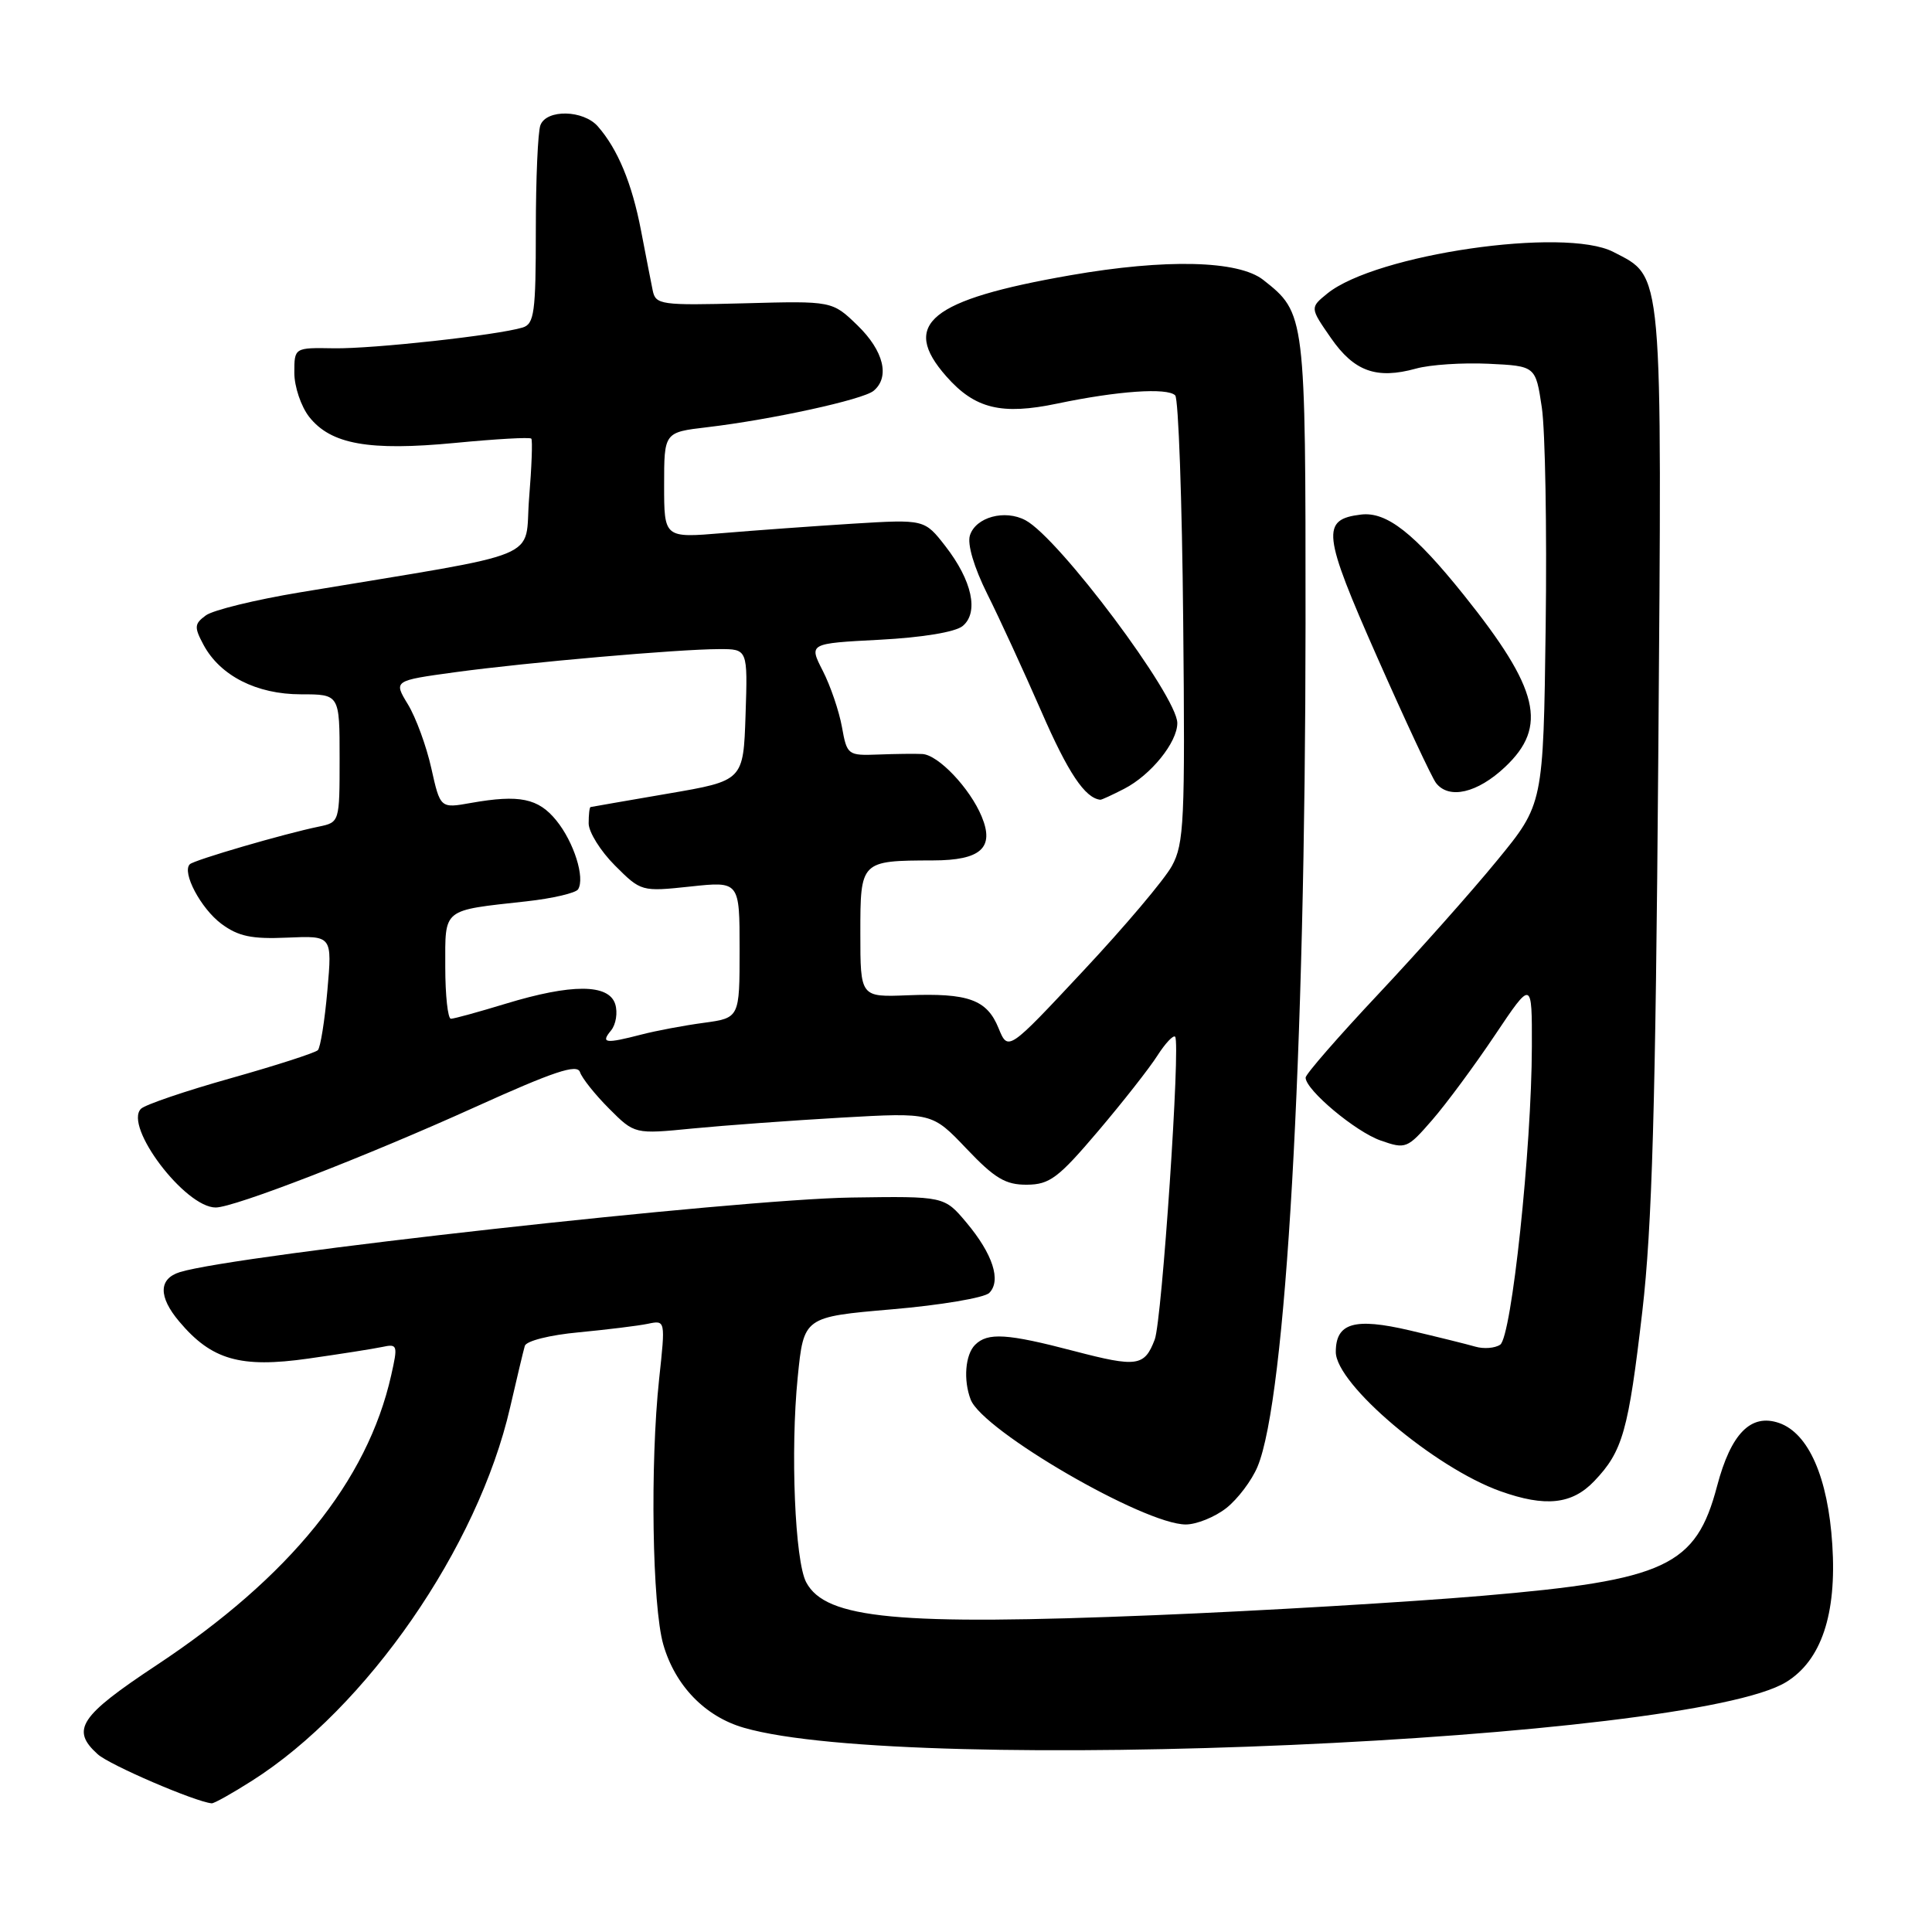 <?xml version="1.0" encoding="UTF-8" standalone="no"?>
<!DOCTYPE svg PUBLIC "-//W3C//DTD SVG 1.1//EN" "http://www.w3.org/Graphics/SVG/1.1/DTD/svg11.dtd" >
<svg xmlns="http://www.w3.org/2000/svg" xmlns:xlink="http://www.w3.org/1999/xlink" version="1.1" viewBox="0 0 256 256">
 <g >
 <path fill="currentColor"
d=" M 33.36 235.98 C 48.60 226.32 63.33 205.04 67.59 186.50 C 68.48 182.65 69.35 178.98 69.54 178.34 C 69.72 177.68 72.87 176.89 76.69 176.54 C 80.43 176.18 84.55 175.68 85.84 175.41 C 88.18 174.92 88.18 174.92 87.34 182.71 C 86.13 193.98 86.42 212.79 87.89 217.91 C 89.46 223.36 93.43 227.46 98.58 228.94 C 120.43 235.26 223.95 230.71 236.68 222.88 C 241.33 220.02 243.39 213.90 242.79 204.67 C 242.22 195.77 239.65 189.91 235.73 188.55 C 231.99 187.27 229.36 189.95 227.52 196.92 C 224.72 207.53 220.76 209.38 196.44 211.45 C 186.57 212.29 167.03 213.45 153.00 214.02 C 118.94 215.41 109.42 214.52 106.83 209.67 C 105.33 206.88 104.72 192.26 105.70 182.50 C 106.50 174.50 106.50 174.50 118.21 173.49 C 124.65 172.94 130.44 171.96 131.08 171.32 C 132.70 169.70 131.55 166.16 128.06 162.00 C 125.12 158.50 125.12 158.50 112.81 158.68 C 97.54 158.91 31.27 166.27 23.84 168.56 C 21.01 169.44 20.97 171.82 23.75 175.11 C 28.03 180.20 31.85 181.30 40.85 180.02 C 45.06 179.42 49.46 178.73 50.64 178.48 C 52.68 178.04 52.74 178.23 51.83 182.25 C 48.68 196.26 38.41 208.95 20.75 220.64 C 10.54 227.40 9.35 229.20 12.95 232.45 C 14.52 233.87 25.84 238.74 28.05 238.95 C 28.36 238.98 30.75 237.64 33.36 235.98 Z  M 162.49 199.83 C 164.00 198.64 165.87 196.17 166.63 194.34 C 170.39 185.35 172.97 139.94 172.99 82.70 C 173.00 41.68 172.98 41.49 167.39 37.09 C 164.10 34.50 154.47 34.27 141.85 36.47 C 123.21 39.72 119.26 42.93 125.40 49.88 C 129.18 54.17 132.71 55.03 140.12 53.47 C 148.09 51.80 154.68 51.34 155.72 52.39 C 156.15 52.81 156.63 66.29 156.78 82.33 C 157.04 108.77 156.90 111.80 155.28 114.75 C 154.30 116.54 149.02 122.79 143.53 128.65 C 133.57 139.31 133.57 139.31 132.31 136.23 C 130.77 132.45 128.31 131.56 120.25 131.88 C 114.00 132.13 114.00 132.13 114.00 123.68 C 114.00 114.05 114.01 114.04 123.63 114.01 C 129.97 114.00 131.80 112.34 130.08 108.20 C 128.53 104.45 124.33 100.02 122.21 99.91 C 121.27 99.86 118.64 99.89 116.37 99.98 C 112.34 100.13 112.23 100.05 111.56 96.32 C 111.18 94.22 110.04 90.87 109.02 88.88 C 107.17 85.26 107.17 85.26 116.56 84.77 C 122.25 84.47 126.59 83.75 127.56 82.95 C 129.73 81.15 128.81 76.93 125.27 72.37 C 122.50 68.81 122.50 68.81 113.00 69.39 C 107.78 69.72 100.01 70.28 95.75 70.64 C 88.00 71.29 88.00 71.29 88.00 64.28 C 88.00 57.28 88.00 57.28 93.70 56.61 C 102.23 55.60 114.33 52.96 115.75 51.79 C 117.95 49.97 117.10 46.49 113.64 43.13 C 110.28 39.87 110.28 39.87 98.59 40.19 C 87.58 40.48 86.88 40.38 86.49 38.50 C 86.27 37.40 85.56 33.80 84.93 30.50 C 83.73 24.27 81.85 19.75 79.22 16.75 C 77.30 14.56 72.43 14.45 71.61 16.58 C 71.27 17.45 71.00 23.72 71.00 30.51 C 71.00 41.41 70.79 42.93 69.25 43.40 C 65.87 44.42 49.44 46.23 44.25 46.15 C 39.00 46.06 39.00 46.06 39.00 49.40 C 39.00 51.23 39.89 53.86 40.97 55.24 C 43.84 58.88 48.89 59.78 60.29 58.69 C 65.67 58.17 70.22 57.91 70.40 58.12 C 70.58 58.33 70.45 61.88 70.11 66.00 C 69.43 74.40 72.87 72.98 39.75 78.49 C 33.84 79.47 28.23 80.84 27.28 81.54 C 25.75 82.66 25.71 83.09 26.96 85.43 C 29.16 89.54 34.00 92.00 39.87 92.00 C 45.00 92.00 45.00 92.00 45.00 100.48 C 45.00 108.93 44.99 108.96 42.25 109.53 C 37.67 110.47 25.70 113.96 25.15 114.52 C 24.07 115.59 26.61 120.37 29.32 122.40 C 31.58 124.08 33.35 124.45 38.08 124.24 C 44.02 123.98 44.02 123.98 43.38 131.24 C 43.03 135.23 42.46 138.79 42.12 139.15 C 41.78 139.50 36.58 141.18 30.58 142.87 C 24.57 144.56 19.22 146.38 18.68 146.92 C 16.37 149.23 24.52 160.00 28.58 160.00 C 31.03 160.00 48.49 153.24 62.94 146.70 C 73.39 141.97 76.48 140.94 76.85 142.06 C 77.11 142.85 78.84 145.03 80.70 146.89 C 84.09 150.29 84.09 150.29 91.79 149.53 C 96.03 149.12 104.90 148.47 111.50 148.09 C 123.50 147.41 123.50 147.41 128.06 152.20 C 131.80 156.14 133.24 157.00 136.06 156.98 C 139.08 156.96 140.23 156.10 145.50 149.89 C 148.80 146.00 152.34 141.49 153.37 139.86 C 154.41 138.24 155.46 137.12 155.71 137.37 C 156.45 138.12 153.97 174.95 153.01 177.49 C 151.65 181.06 150.67 181.20 142.36 179.03 C 133.44 176.69 130.87 176.53 129.20 178.20 C 127.90 179.50 127.63 182.87 128.62 185.45 C 130.20 189.57 151.61 202.00 157.12 202.00 C 158.55 202.00 160.97 201.02 162.49 199.83 Z  M 211.25 196.25 C 215.02 192.30 215.77 189.64 217.62 173.73 C 218.91 162.59 219.37 146.64 219.73 100.38 C 220.23 34.82 220.41 36.82 213.77 33.38 C 207.32 30.05 182.31 33.69 175.88 38.89 C 173.57 40.77 173.57 40.77 176.35 44.78 C 179.43 49.22 182.38 50.29 187.63 48.84 C 189.48 48.32 193.81 48.04 197.24 48.20 C 203.48 48.50 203.48 48.50 204.30 54.00 C 204.75 57.02 204.98 70.09 204.81 83.02 C 204.50 106.55 204.50 106.55 198.37 114.02 C 195.00 118.14 187.91 126.11 182.62 131.74 C 177.33 137.37 173.00 142.34 173.00 142.79 C 173.00 144.42 179.62 149.97 182.96 151.13 C 186.27 152.29 186.48 152.20 189.77 148.41 C 191.64 146.26 195.38 141.20 198.08 137.17 C 203.00 129.83 203.00 129.83 202.98 138.67 C 202.95 152.17 200.29 177.19 198.78 178.18 C 198.08 178.65 196.60 178.76 195.50 178.44 C 194.40 178.12 190.48 177.15 186.78 176.28 C 179.47 174.57 177.00 175.29 177.00 179.14 C 177.00 183.41 190.09 194.48 198.80 197.59 C 204.77 199.72 208.30 199.35 211.25 196.25 Z  M 148.96 104.52 C 152.51 102.69 156.00 98.37 156.00 95.81 C 156.00 92.25 140.34 71.32 135.89 68.94 C 133.15 67.47 129.29 68.52 128.52 70.94 C 128.15 72.11 129.06 75.17 130.81 78.69 C 132.41 81.88 135.63 88.89 137.98 94.26 C 141.52 102.40 143.77 105.76 145.80 105.97 C 145.96 105.99 147.39 105.33 148.96 104.52 Z  M 199.43 101.63 C 205.13 96.26 203.95 91.31 193.98 78.86 C 187.41 70.66 183.74 67.78 180.36 68.18 C 175.02 68.82 175.23 70.67 182.50 87.11 C 186.24 95.57 189.74 103.06 190.28 103.75 C 191.99 105.96 195.76 105.09 199.43 101.63 Z  M 80.96 136.55 C 81.62 135.75 81.87 134.17 81.52 133.05 C 80.66 130.35 75.73 130.34 67.00 133.00 C 63.42 134.09 60.16 134.99 59.75 134.99 C 59.34 135.00 59.00 131.90 59.00 128.11 C 59.00 120.27 58.50 120.68 69.77 119.43 C 73.22 119.05 76.29 118.33 76.60 117.84 C 77.54 116.32 76.05 111.59 73.72 108.72 C 71.33 105.77 68.83 105.26 62.42 106.39 C 58.34 107.12 58.34 107.12 57.15 101.79 C 56.50 98.86 55.10 95.05 54.05 93.33 C 52.14 90.19 52.14 90.19 60.32 89.07 C 69.89 87.77 89.85 86.02 95.29 86.01 C 99.08 86.00 99.08 86.00 98.79 94.73 C 98.50 103.45 98.50 103.45 88.50 105.16 C 83.00 106.11 78.39 106.90 78.25 106.94 C 78.11 106.97 78.00 107.94 78.00 109.10 C 78.00 110.25 79.57 112.77 81.48 114.68 C 84.94 118.14 85.00 118.16 91.48 117.47 C 98.00 116.77 98.00 116.77 98.00 125.82 C 98.00 134.88 98.00 134.88 93.25 135.53 C 90.64 135.88 86.92 136.58 85.00 137.08 C 80.21 138.32 79.56 138.24 80.96 136.55 Z "/>
</g>
</svg>